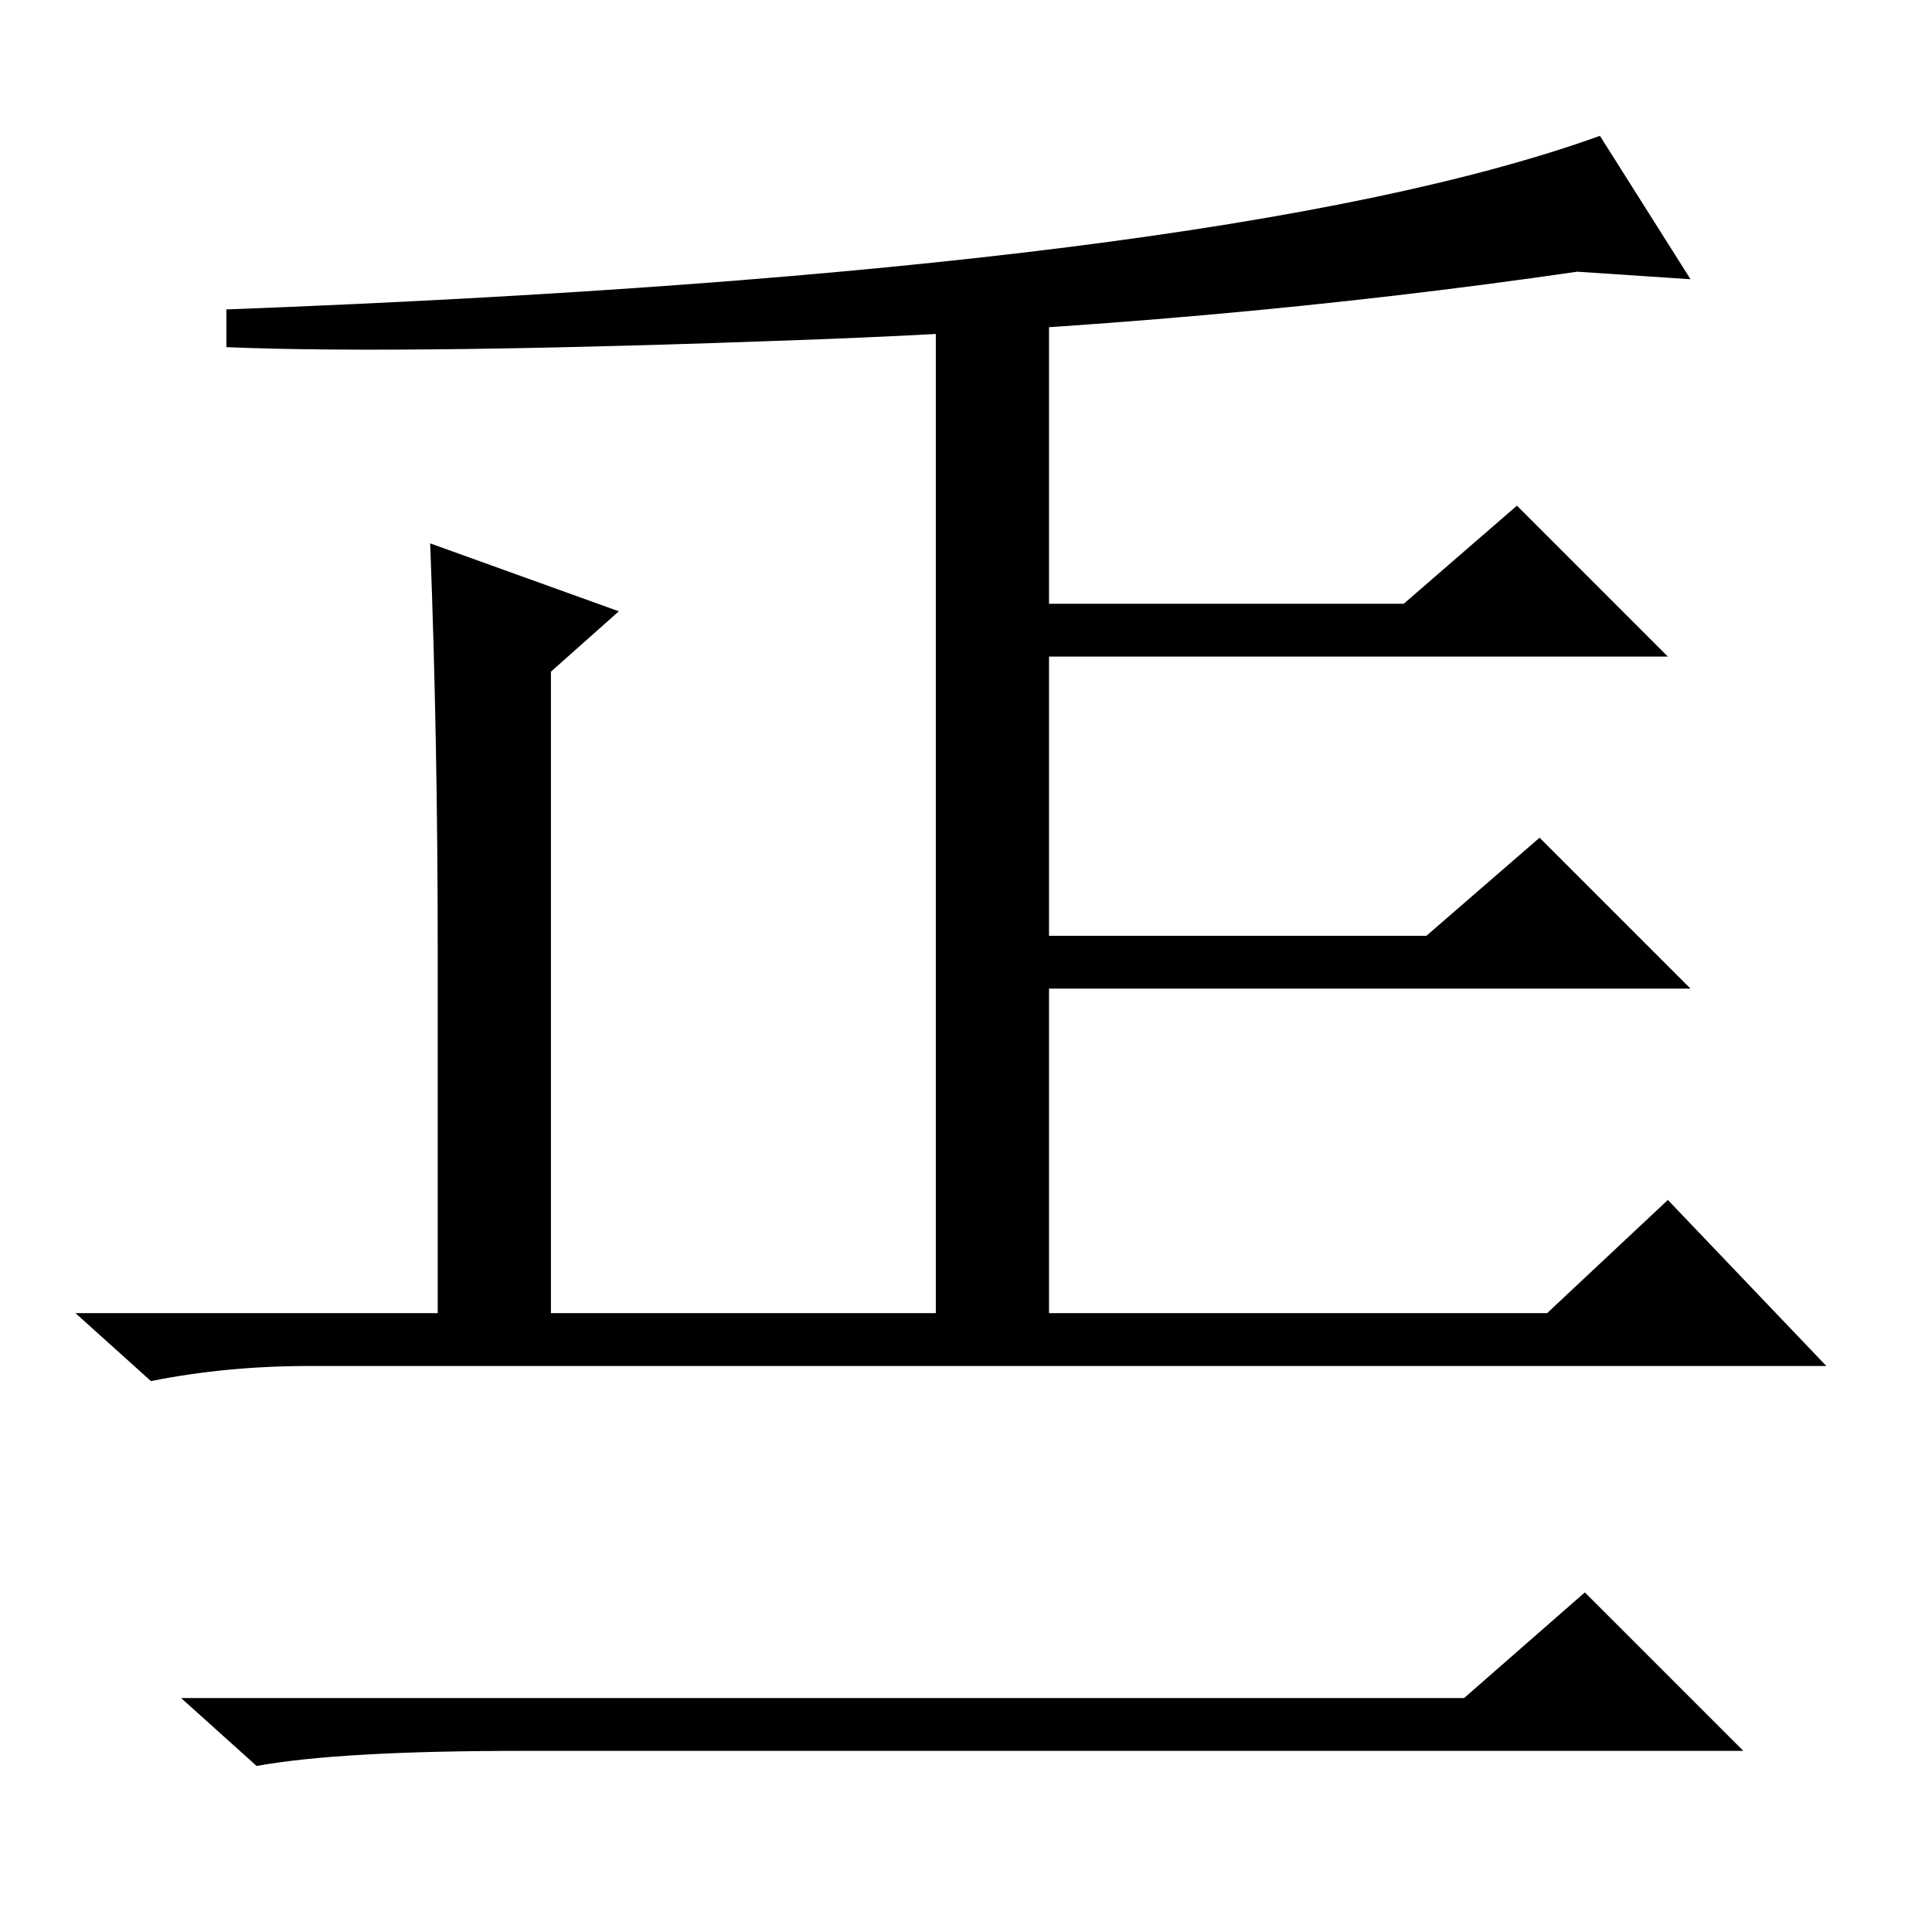 <?xml version="1.0" standalone="no"?>
<!DOCTYPE svg PUBLIC "-//W3C//DTD SVG 1.1//EN" "http://www.w3.org/Graphics/SVG/1.1/DTD/svg11.dtd" >
<svg xmlns="http://www.w3.org/2000/svg" xmlns:xlink="http://www.w3.org/1999/xlink" version="1.1" viewBox="0 -36 256 256">
  <g transform="matrix(1 0 0 -1 0 220)">
   <path fill="currentColor"
d="M124 213l15 1v-38h47l15 13l20 -20h-82v-37h50l15 13l20 -20h-85v-43h66l16 15l21 -22h-201q-11 0 -21 -2l-10 9h48v48q0 28 -1 54l25 -9l-9 -8v-85h51v131zM194 31l16 14l21 -21h-162q-24 0 -35 -2l-10 9h170zM224 219l-15 1q-48 -7 -101.5 -9t-77.5 -1v5q132 5 182 23z
" />
  </g>

</svg>
